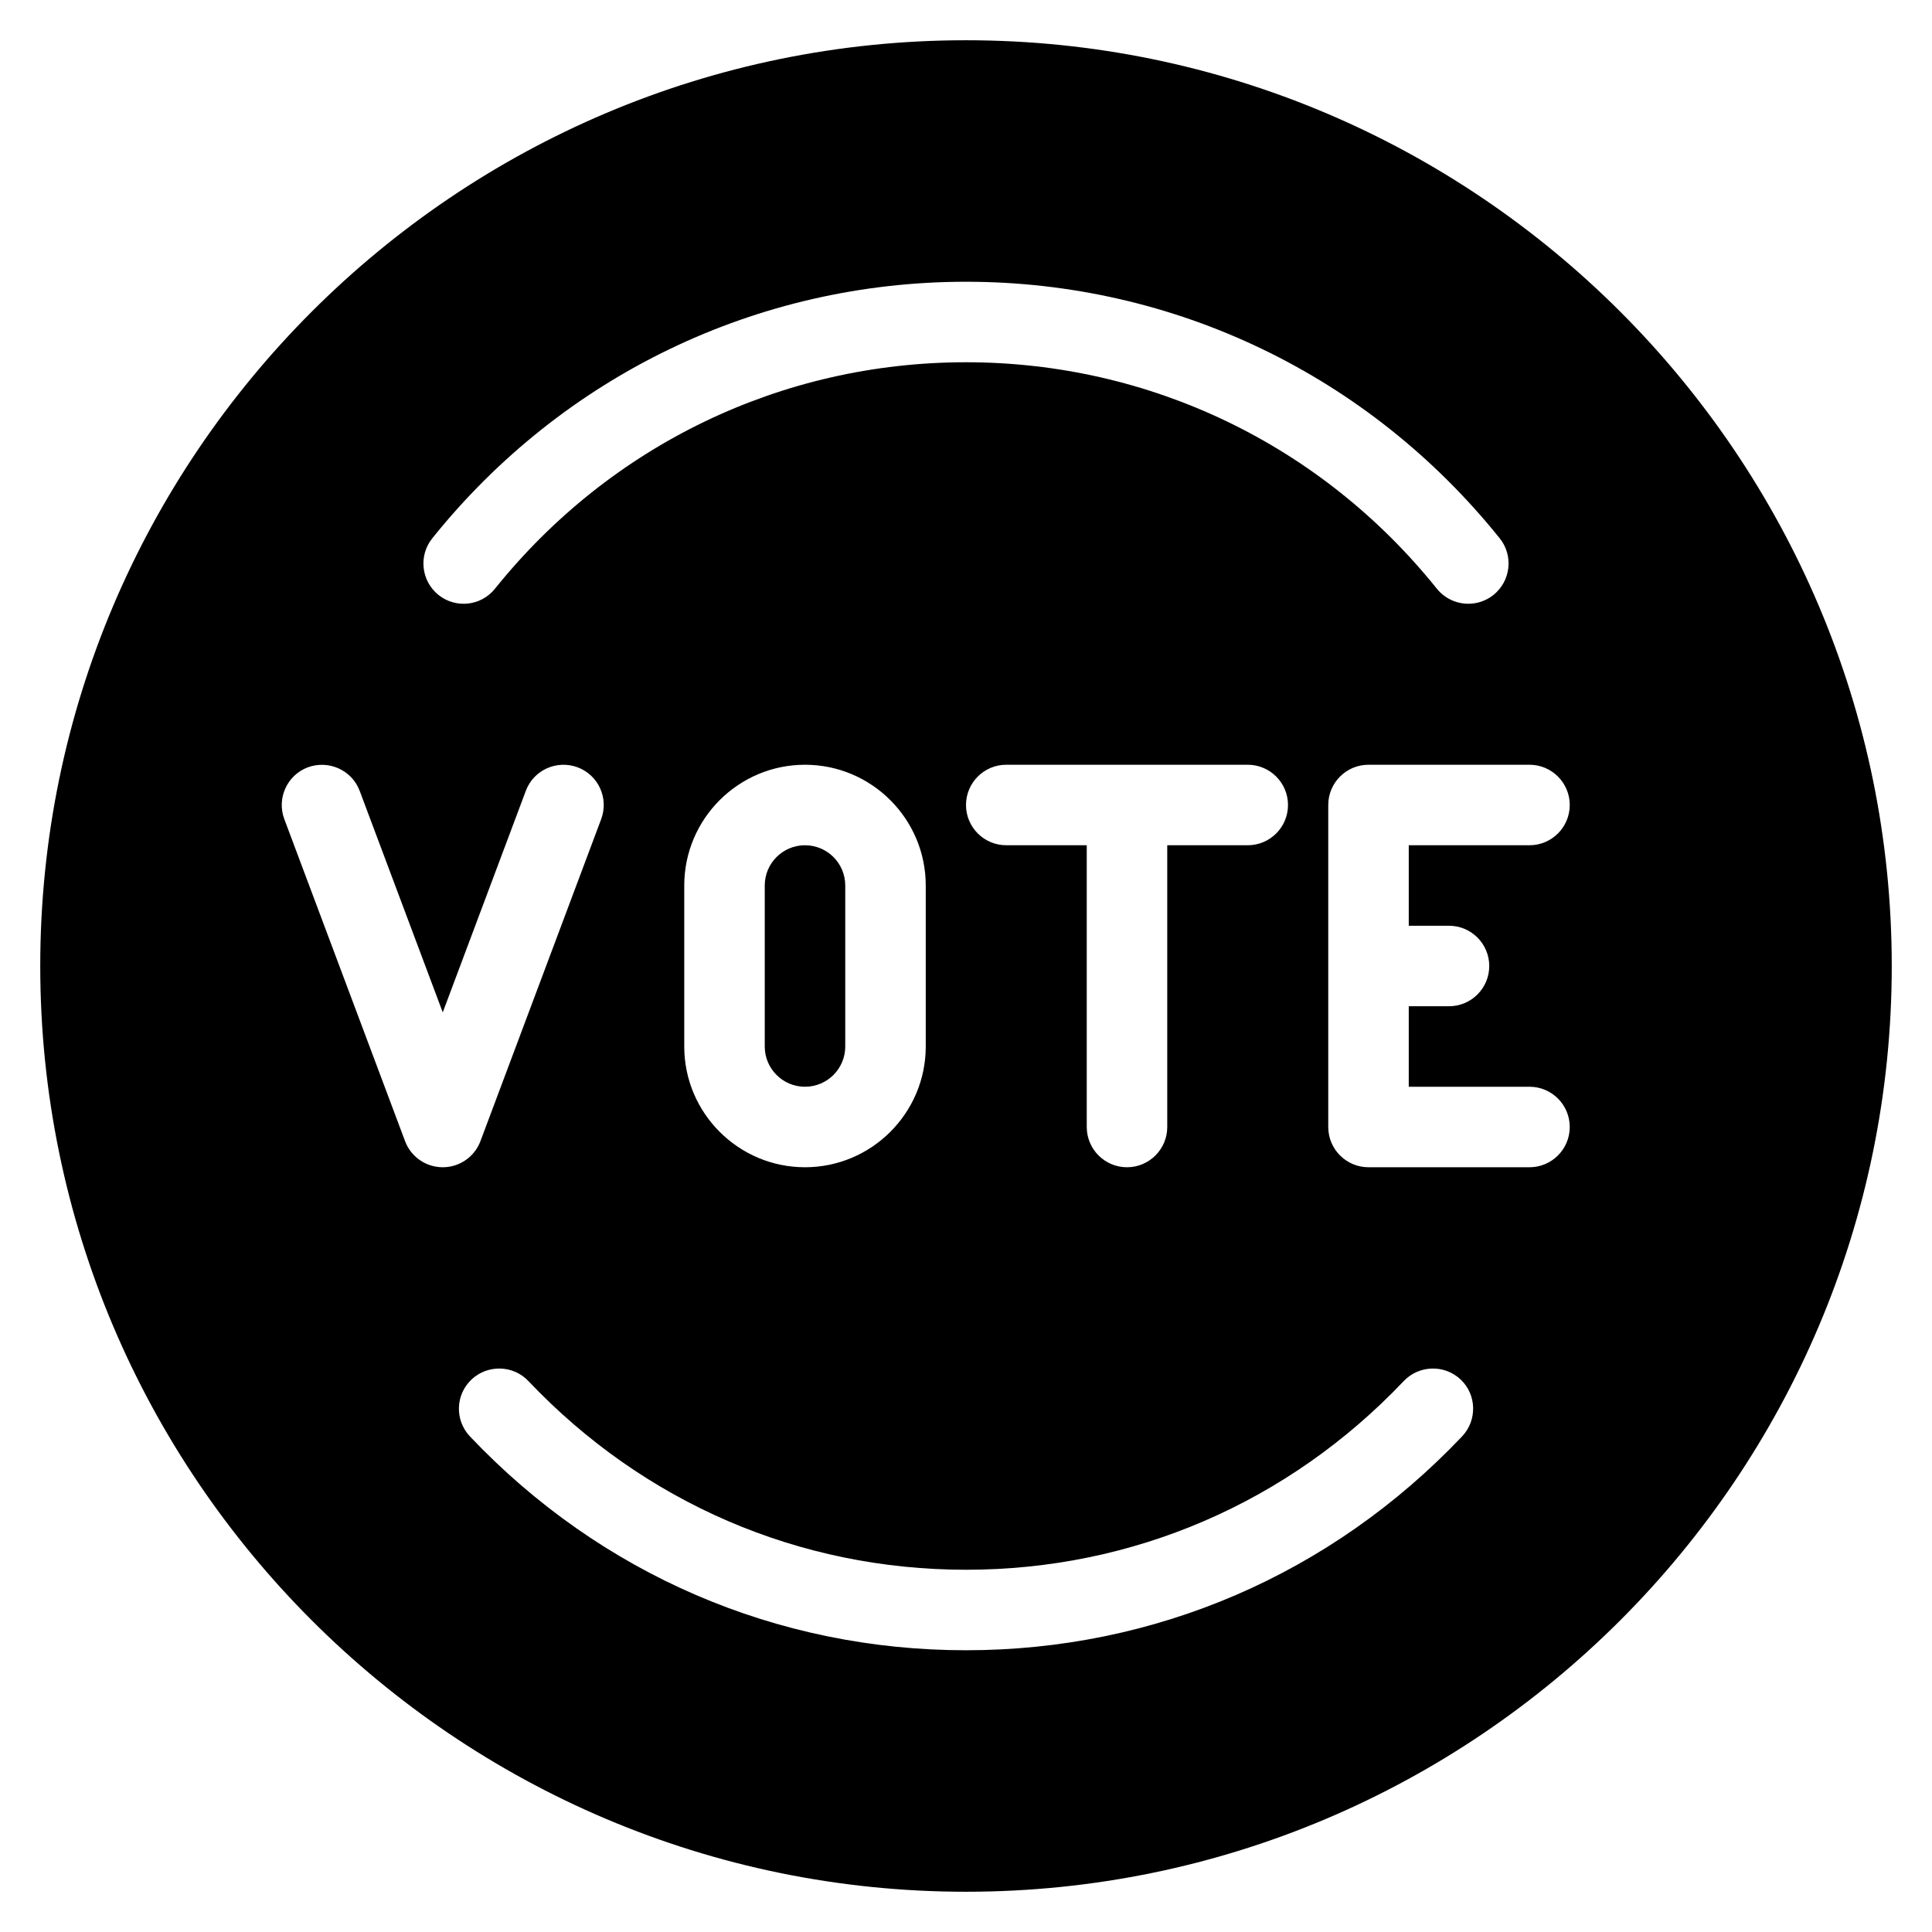 <?xml version="1.0" encoding="iso-8859-1"?>
<!-- Generator: Adobe Illustrator 19.0.0, SVG Export Plug-In . SVG Version: 6.00 Build 0)  -->
<svg version="1.1" id="Layer_1" xmlns="http://www.w3.org/2000/svg" xmlns:xlink="http://www.w3.org/1999/xlink" x="0px" y="0px"
	 viewBox="0 0 24 24" style="enable-background:new 0 0 24 24;" xml:space="preserve">
<g>
	<g>
		<path d="M9.5,11v2c0,0.276,0.224,0.5,0.5,0.5s0.5-0.224,0.5-0.5v-2c0-0.276-0.224-0.5-0.5-0.5S9.5,10.724,9.5,11z M12,0.5
			C5.659,0.5,0.5,5.659,0.5,12S5.659,23.5,12,23.5S23.5,18.341,23.5,12S18.341,0.5,12,0.5z M5.37,6.687
			C6.995,4.662,9.412,3.5,12,3.5s5.004,1.162,6.63,3.187c0.173,0.215,0.138,0.53-0.077,0.703C18.461,7.464,18.35,7.5,18.24,7.5
			c-0.146,0-0.292-0.064-0.391-0.187C16.414,5.525,14.283,4.5,11.999,4.5s-4.415,1.025-5.85,2.813
			C5.976,7.529,5.662,7.563,5.446,7.39C5.232,7.217,5.197,6.902,5.37,6.687z M12.5,10.5c-0.276,0-0.5-0.224-0.5-0.5
			s0.224-0.5,0.5-0.5h3c0.276,0,0.5,0.224,0.5,0.5s-0.224,0.5-0.5,0.5h-1V14c0,0.276-0.224,0.5-0.5,0.5s-0.5-0.224-0.5-0.5v-3.5
			H12.5z M11.5,11v2c0,0.827-0.673,1.5-1.5,1.5S8.5,13.827,8.5,13v-2c0-0.827,0.673-1.5,1.5-1.5S11.5,10.173,11.5,11z M5.032,14.176
			l-1.5-4C3.435,9.917,3.566,9.629,3.824,9.532c0.259-0.095,0.547,0.034,0.644,0.292L5.5,12.576l1.032-2.752
			c0.097-0.259,0.384-0.388,0.644-0.292c0.258,0.097,0.389,0.385,0.292,0.644l-1.5,4C5.895,14.371,5.708,14.5,5.5,14.5
			S5.105,14.371,5.032,14.176z M18.162,17.844C16.537,19.556,14.349,20.5,12,20.5s-4.538-0.943-6.162-2.656
			c-0.19-0.201-0.182-0.517,0.019-0.707c0.201-0.189,0.518-0.181,0.707,0.019c1.434,1.512,3.365,2.344,5.437,2.344
			c2.072,0,4.003-0.833,5.437-2.344c0.19-0.2,0.507-0.208,0.707-0.019C18.345,17.326,18.352,17.644,18.162,17.844z M18,11.5
			c0.276,0,0.5,0.224,0.5,0.5s-0.224,0.5-0.5,0.5h-0.5v1H19c0.276,0,0.5,0.224,0.5,0.5s-0.224,0.5-0.5,0.5h-2
			c-0.276,0-0.5-0.224-0.5-0.5v-4c0-0.276,0.224-0.5,0.5-0.5h2c0.276,0,0.5,0.224,0.5,0.5s-0.224,0.5-0.5,0.5h-1.5v1H18z"/>
	</g>
</g>
</svg>
